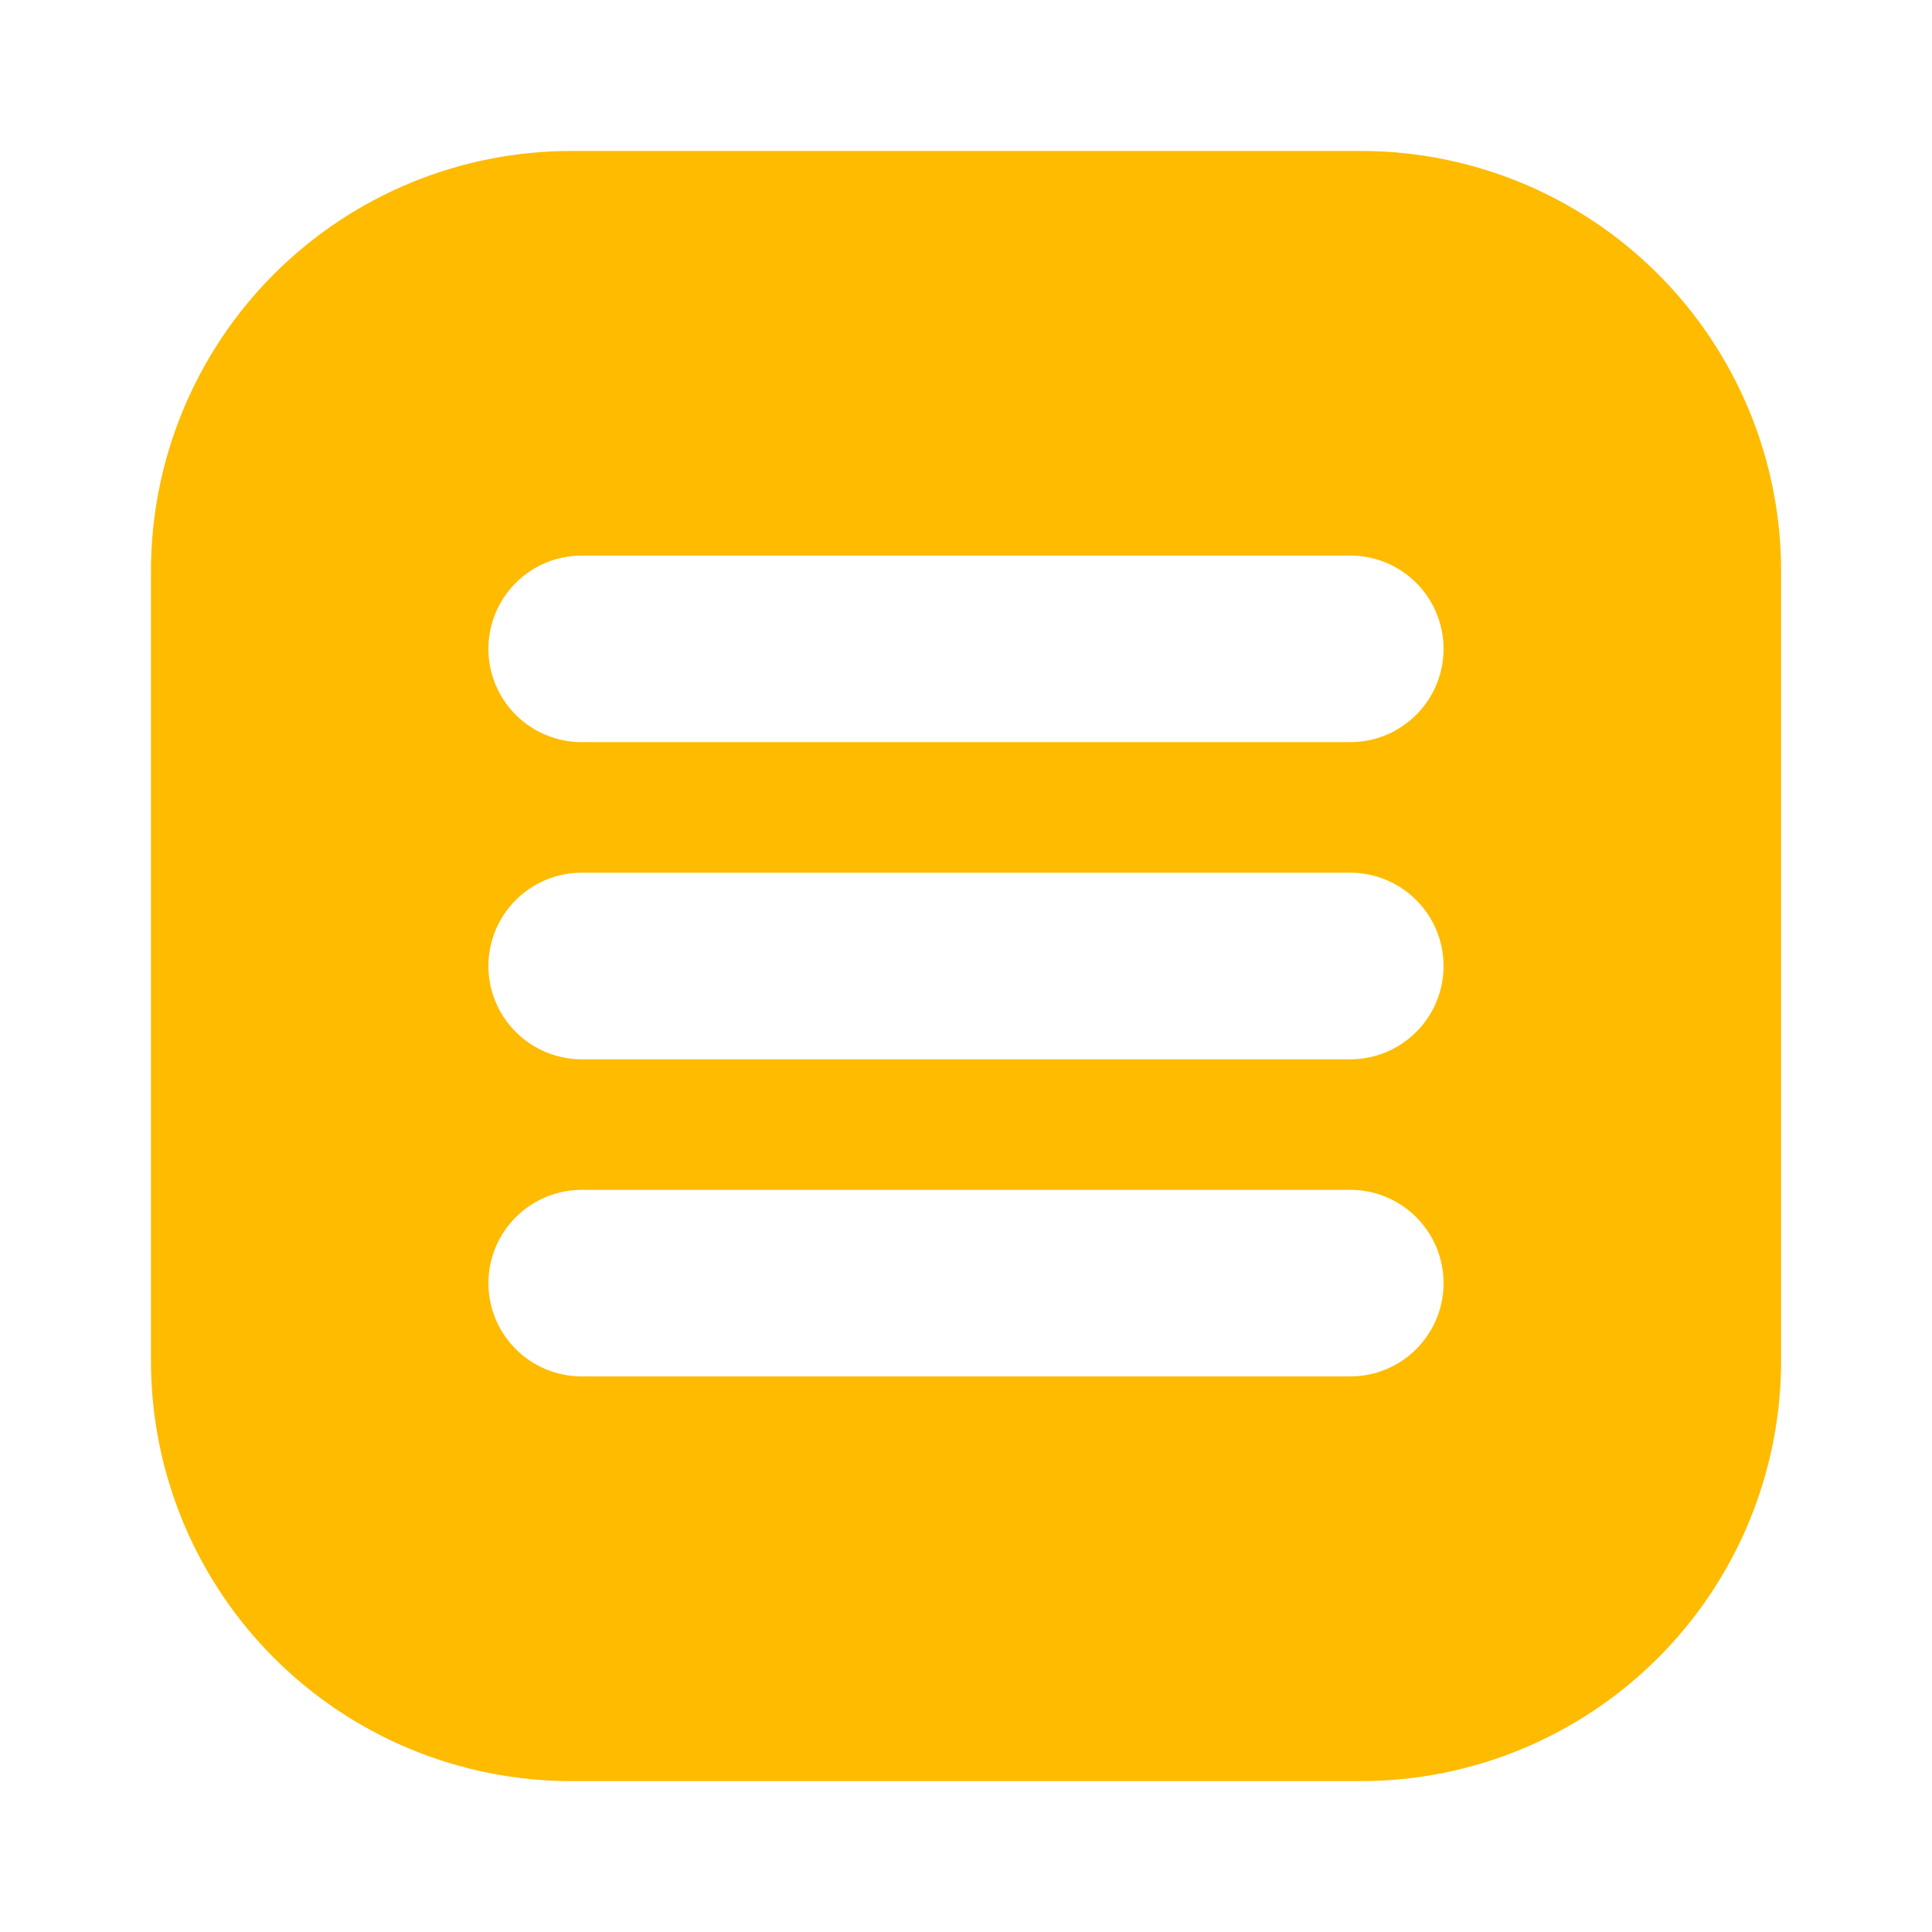 <svg width="30" height="30" viewBox="0 0 30 30" fill="none" xmlns="http://www.w3.org/2000/svg">
<path d="M21.131 2.344H8.87C7.139 2.344 5.479 3.031 4.255 4.255C3.031 5.479 2.344 7.139 2.344 8.87V21.131C2.344 22.861 3.031 24.521 4.255 25.745C5.479 26.969 7.139 27.657 8.87 27.657H21.131C22.861 27.657 24.521 26.969 25.745 25.745C26.969 24.521 27.657 22.861 27.657 21.131V8.87C27.657 7.139 26.969 5.479 25.745 4.255C24.521 3.031 22.861 2.344 21.131 2.344ZM21.99 20.949C21.856 21.084 21.696 21.191 21.52 21.263C21.344 21.336 21.156 21.373 20.966 21.373H9.033C8.649 21.373 8.28 21.221 8.009 20.949C7.737 20.677 7.584 20.309 7.584 19.925C7.584 19.541 7.737 19.172 8.009 18.9C8.28 18.629 8.649 18.476 9.033 18.476H20.968C21.254 18.476 21.534 18.561 21.772 18.72C22.01 18.88 22.195 19.106 22.305 19.37C22.415 19.635 22.443 19.926 22.388 20.206C22.332 20.487 22.194 20.745 21.992 20.948L21.99 20.949ZM21.99 16.024C21.856 16.159 21.696 16.266 21.52 16.339C21.344 16.412 21.156 16.449 20.966 16.449H9.033C8.649 16.449 8.28 16.296 8.009 16.024C7.737 15.753 7.584 15.384 7.584 15C7.584 14.616 7.737 14.247 8.009 13.976C8.28 13.704 8.649 13.551 9.033 13.551H20.968C21.254 13.552 21.534 13.637 21.772 13.796C22.01 13.955 22.195 14.181 22.305 14.445C22.415 14.71 22.443 15.001 22.388 15.282C22.332 15.563 22.194 15.821 21.992 16.023L21.99 16.024ZM21.99 11.1C21.856 11.234 21.696 11.341 21.52 11.414C21.344 11.487 21.156 11.524 20.966 11.524H9.033C8.649 11.524 8.28 11.371 8.009 11.1C7.737 10.828 7.584 10.46 7.584 10.075C7.584 9.691 7.737 9.323 8.009 9.051C8.28 8.779 8.649 8.627 9.033 8.627H20.968C21.254 8.627 21.534 8.712 21.772 8.871C22.01 9.03 22.195 9.256 22.305 9.521C22.415 9.785 22.443 10.076 22.388 10.357C22.332 10.638 22.194 10.896 21.992 11.099L21.99 11.1Z" fill="#FFBB00"/>
</svg>
